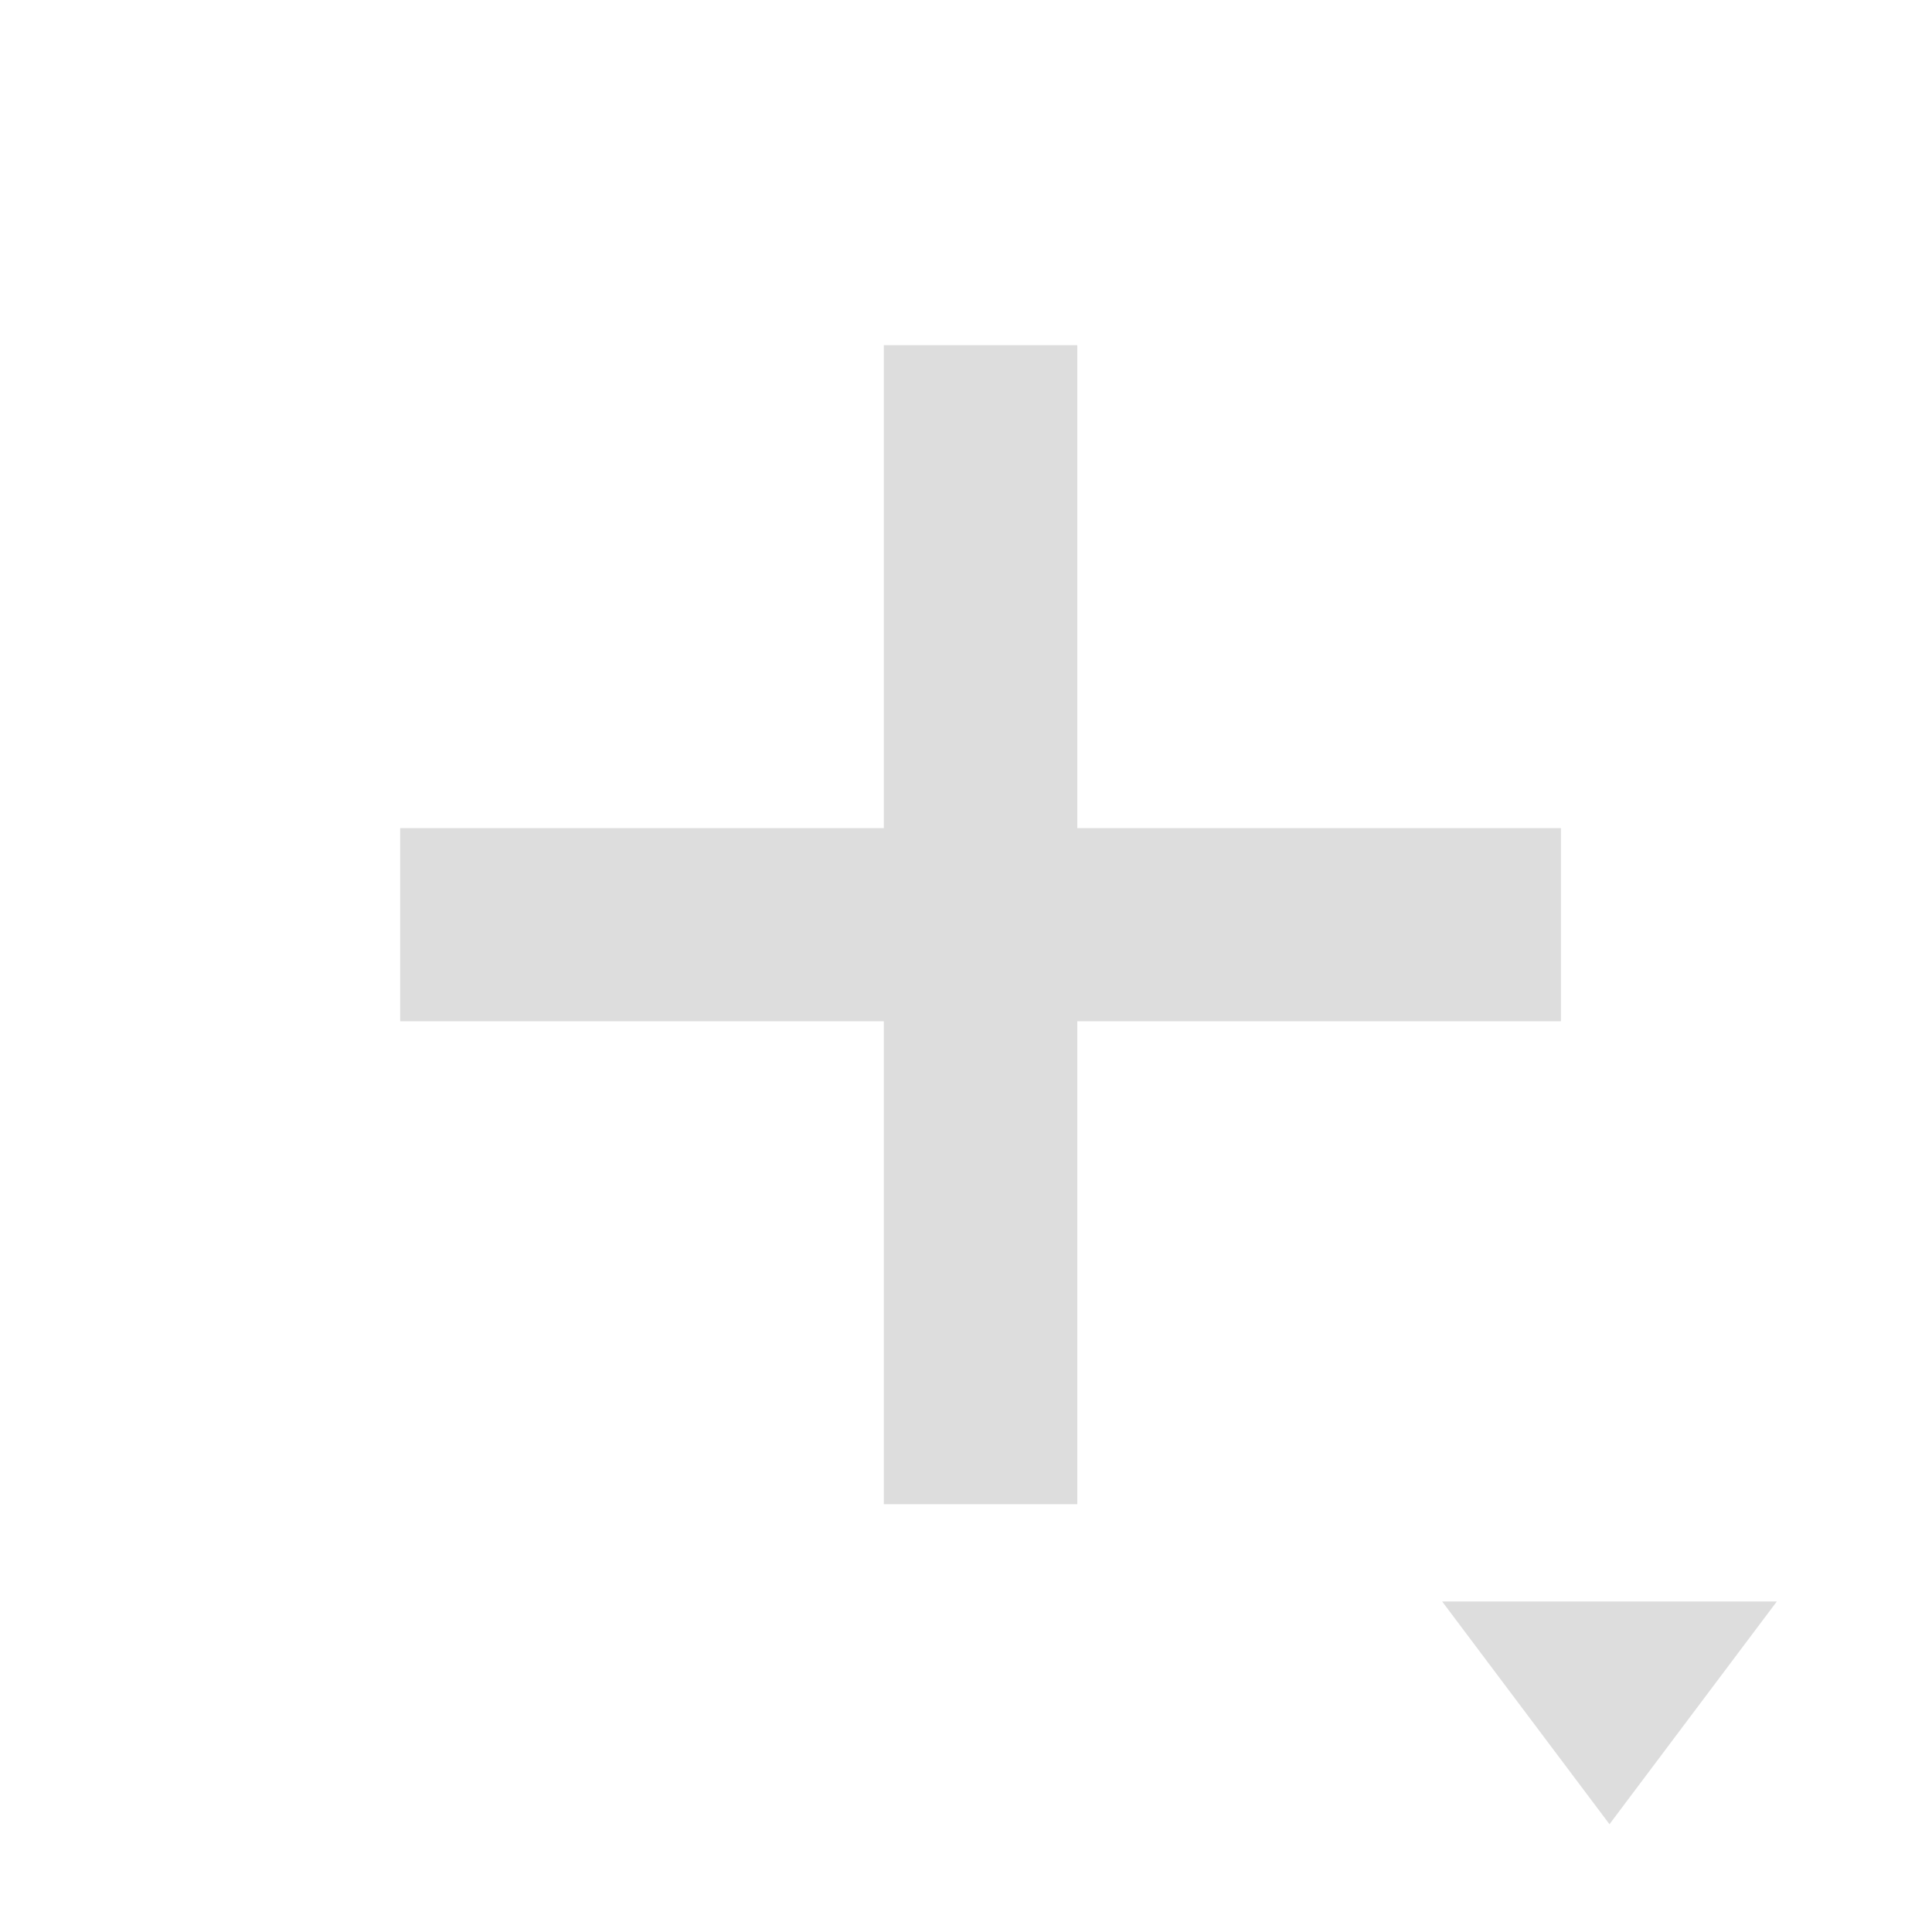 <?xml version="1.0" encoding="UTF-8" standalone="no"?>
<!DOCTYPE svg PUBLIC "-//W3C//DTD SVG 1.1//EN" "http://www.w3.org/Graphics/SVG/1.1/DTD/svg11.dtd">
<svg width="100%" height="100%" viewBox="0 0 20 20" version="1.1" xmlns="http://www.w3.org/2000/svg" xmlns:xlink="http://www.w3.org/1999/xlink" xml:space="preserve" xmlns:serif="http://www.serif.com/" style="fill-rule:evenodd;clip-rule:evenodd;stroke-linejoin:round;stroke-miterlimit:2;">
    <g transform="matrix(1,0,0,1,-314,-70)">
        <g transform="matrix(3.589,0,0,2.392,-3038.99,-2452.46)">
            <g id="General_SmallAddWithTriangle_Disabled" opacity="0.3">
                <g id="Transparent-BG" serif:id="Transparent BG" transform="matrix(0.279,0,0,0.418,934.262,1054.36)">
                    <rect x="0" y="0" width="20" height="20" style="fill:white;fill-opacity:0;"/>
                </g>
                <g id="General_AddWithTriangle_Normal" transform="matrix(0.279,0,0,0.418,920.887,1052.69)">
                    <g opacity="0.45">
                        <g transform="matrix(1,0,0,1,-71,-234)">
                            <path d="M123,247L128,247L128,242L130,242L130,247L135,247L135,249L130,249L130,254L128,254L128,249L123,249L123,247Z"/>
                        </g>
                        <g transform="matrix(1.73,7.06216e-17,-7.06216e-17,-1.153,-255.548,45.22)">
                            <path d="M185,19L186,21L184,21L185,19Z"/>
                        </g>
                    </g>
                </g>
            </g>
        </g>
    </g>
</svg>
